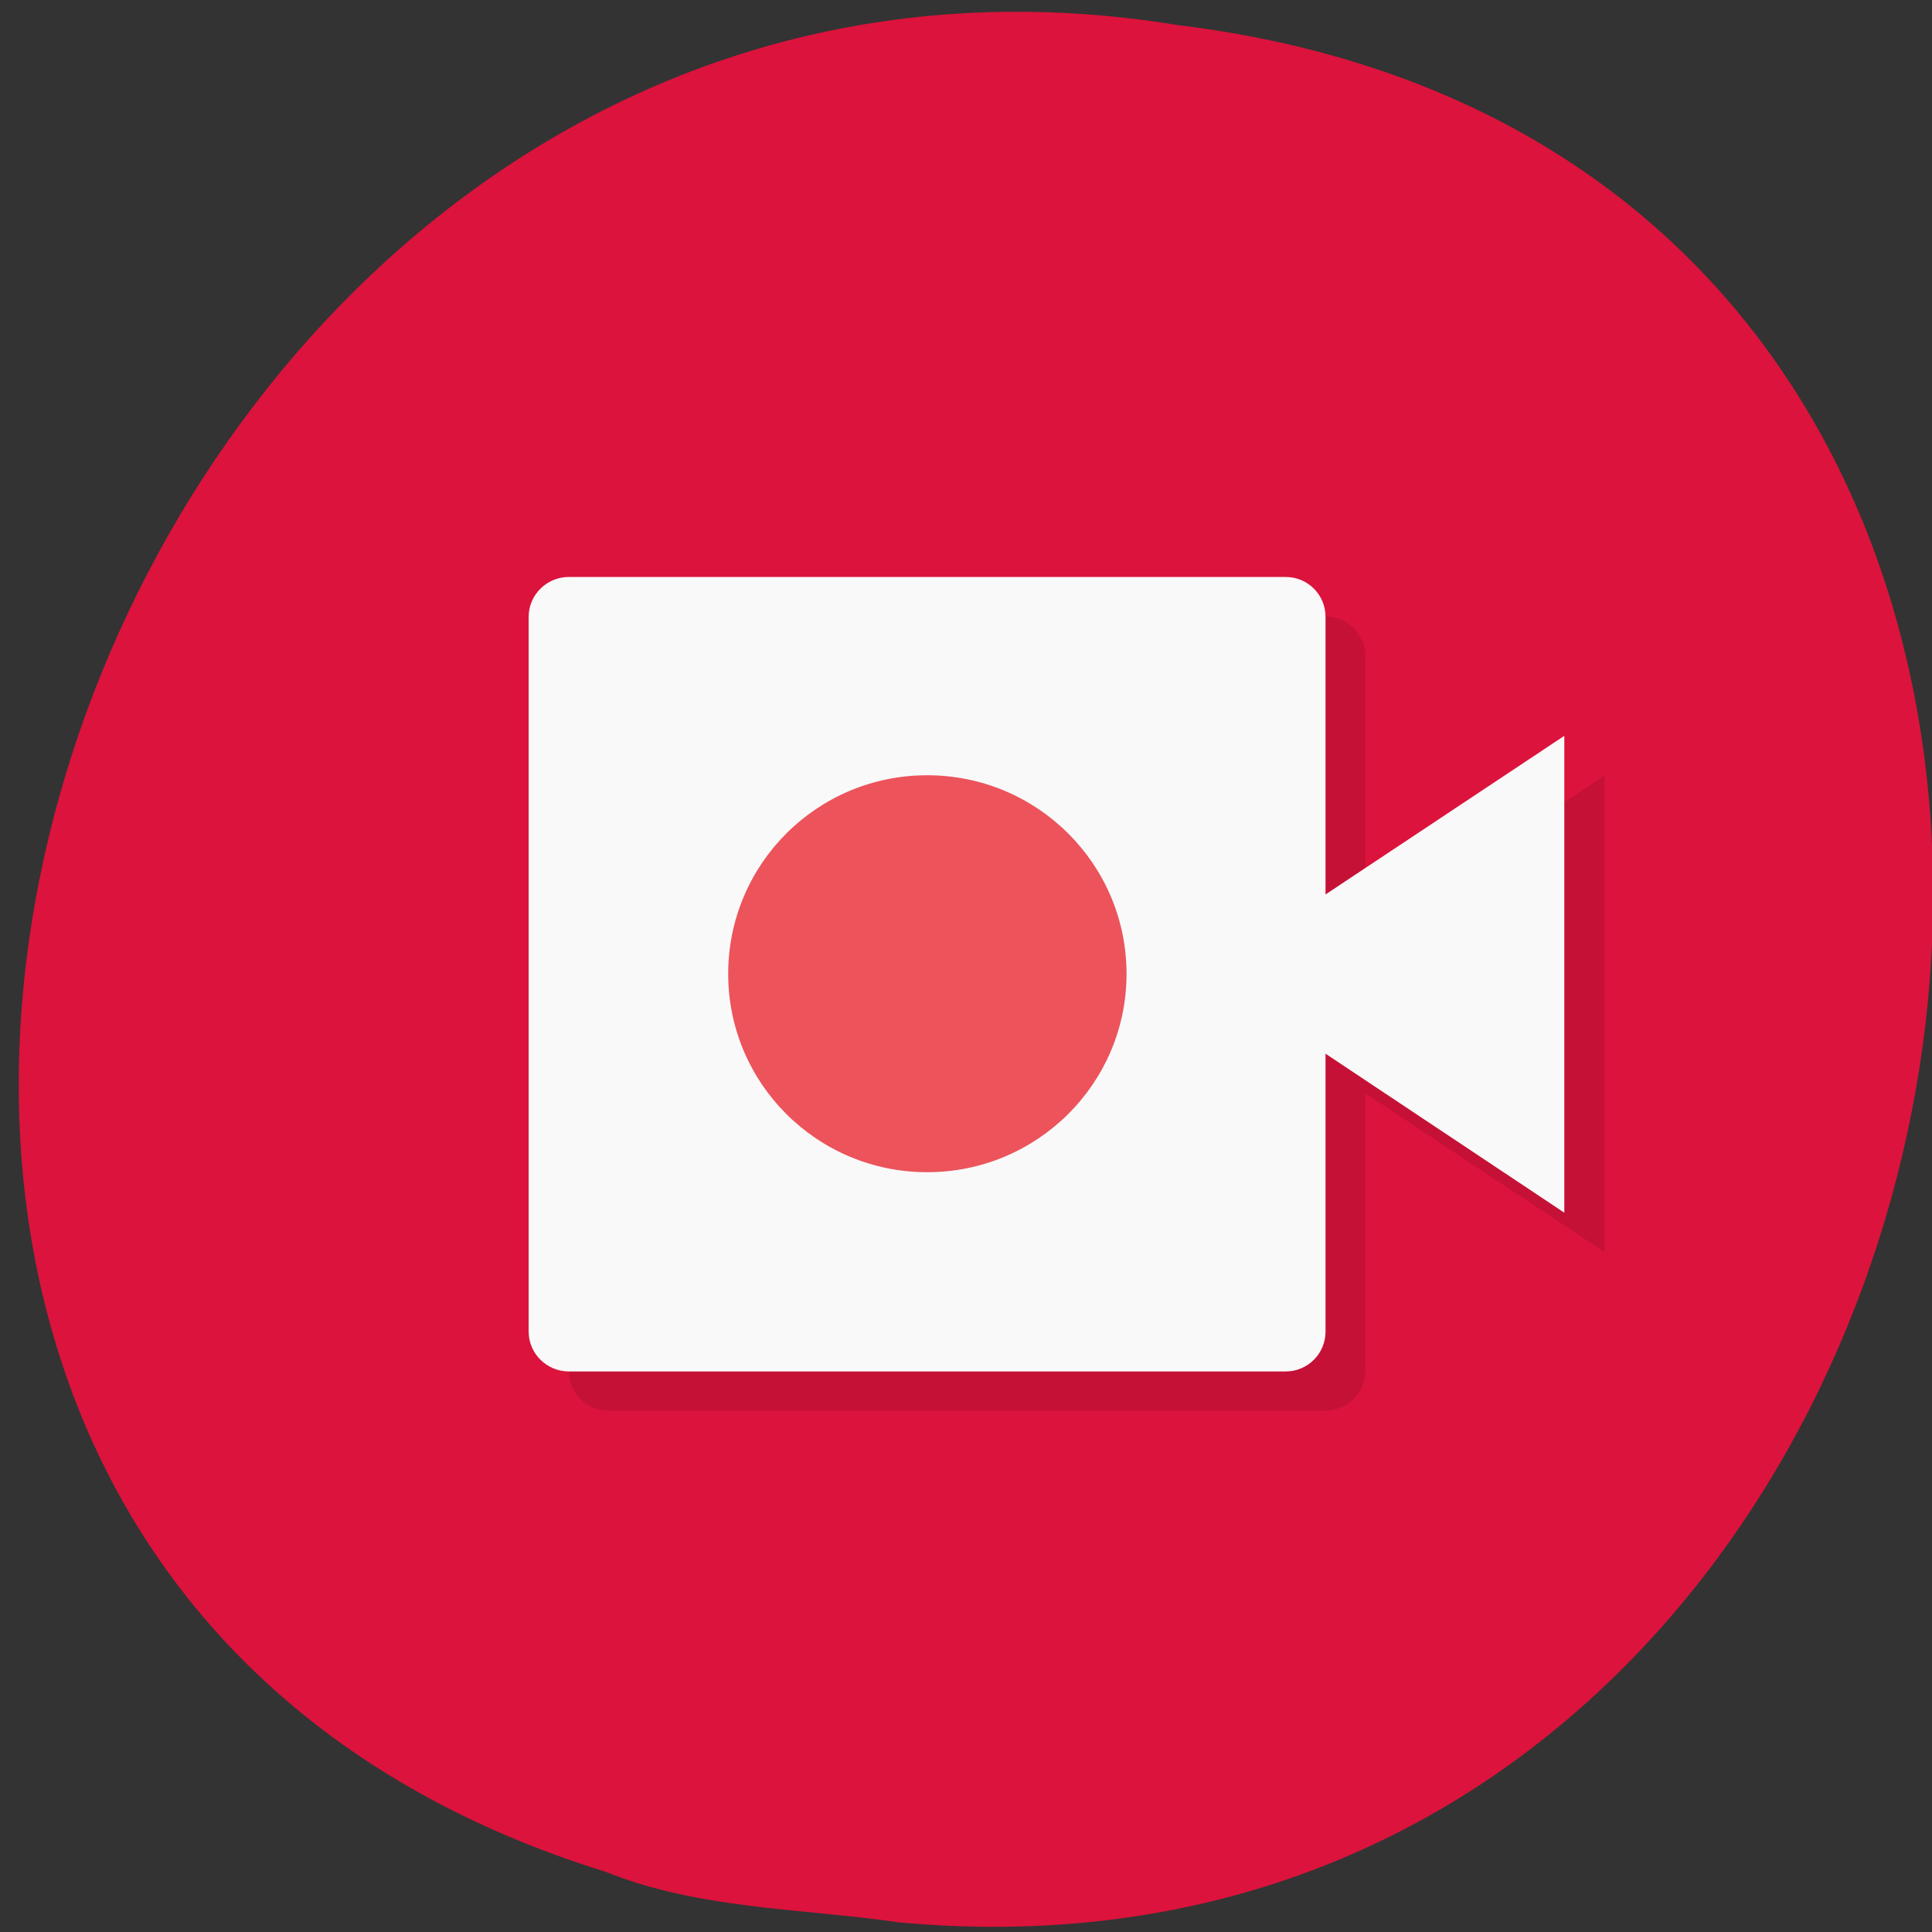 <svg xmlns="http://www.w3.org/2000/svg" xmlns:xlink="http://www.w3.org/1999/xlink" viewBox="0 0 22 22"><rect x="0" y="0" width="22" height="22" fill="#333333" stroke="none"/><defs><g id="5" clip-path="url(#4)"><path d="m 6.93 7.02 h 8.164 c 0.25 0 0.453 0.203 0.453 0.453 v 8.141 c 0 0.246 -0.203 0.449 -0.453 0.449 h -8.164 c -0.25 0 -0.453 -0.203 -0.453 -0.449 v -8.141 c 0 -0.25 0.203 -0.453 0.453 -0.453"/><path d="m 15.547 10.641 l 2.723 -1.809 v 5.426 l -2.723 -1.809 h -0.453 v -1.355"/><path d="m 13.281 11.543 c 0 1.25 -1.016 2.262 -2.27 2.262 c -1.25 0 -2.266 -1.012 -2.266 -2.262 c 0 -1.246 1.016 -2.262 2.266 -2.262 c 1.254 0 2.27 1.016 2.27 2.262"/></g><clipPath id="7"><path d="m 14 8 h 4 v 6 h -4"/></clipPath><clipPath id="6"><path d="m 6 6 h 10 v 10 h -10"/></clipPath><clipPath id="8"><path d="m 8 8 h 5 v 6 h -5"/></clipPath><clipPath id="4"><path d="M 0,0 H22 V22 H0 z"/></clipPath><clipPath id="0"><path d="m 1 0 h 21 v 22 h -21"/></clipPath><clipPath id="1"><path d="m 21.898 11.09 c 0 5.746 -4.672 10.398 -10.434 10.398 c -5.758 0 -10.43 -4.652 -10.43 -10.398 c 0 -5.746 4.672 -10.398 10.43 -10.398 c 5.762 0 10.434 4.652 10.434 10.398"/></clipPath><filter id="2" filterUnits="objectBoundingBox" x="0" y="0" width="22" height="22"><feColorMatrix type="matrix" in="SourceGraphic" values="0 0 0 0 1 0 0 0 0 1 0 0 0 0 1 0 0 0 1 0"/></filter><mask id="3"><g filter="url(#2)"><path fill-opacity="0.102" d="M 0,0 H22 V22 H0 z"/></g></mask></defs><path d="m 10.203 21.887 c 13.223 1.258 16.781 -19.953 3.203 -21.602 c -12.484 -2.039 -18.914 17.188 -6.508 21.03 c 1.047 0.422 2.195 0.414 3.305 0.57" fill="#dc133c"/><g clip-path="url(#0)"><g clip-path="url(#1)"><use xlink:href="#5" mask="url(#3)"/></g></g><g clip-path="url(#6)"><g clip-path="url(#1)"><path d="m 6.477 6.57 h 8.164 c 0.25 0 0.453 0.203 0.453 0.453 v 8.141 c 0 0.25 -0.203 0.453 -0.453 0.453 h -8.164 c -0.25 0 -0.457 -0.203 -0.457 -0.453 v -8.141 c 0 -0.25 0.207 -0.453 0.457 -0.453" fill="#f9f9f9"/></g></g><g clip-path="url(#7)"><g clip-path="url(#1)"><path d="m 15.09 10.188 l 2.723 -1.809 v 5.43 l -2.723 -1.813 h -0.453 v -1.355" fill="#f9f9f9"/></g></g><g clip-path="url(#8)"><g clip-path="url(#1)"><path d="m 12.828 11.09 c 0 1.246 -1.016 2.258 -2.27 2.258 c -1.254 0 -2.266 -1.012 -2.266 -2.258 c 0 -1.25 1.012 -2.262 2.266 -2.262 c 1.254 0 2.27 1.012 2.27 2.262" fill="#ec535b"/></g></g></svg>